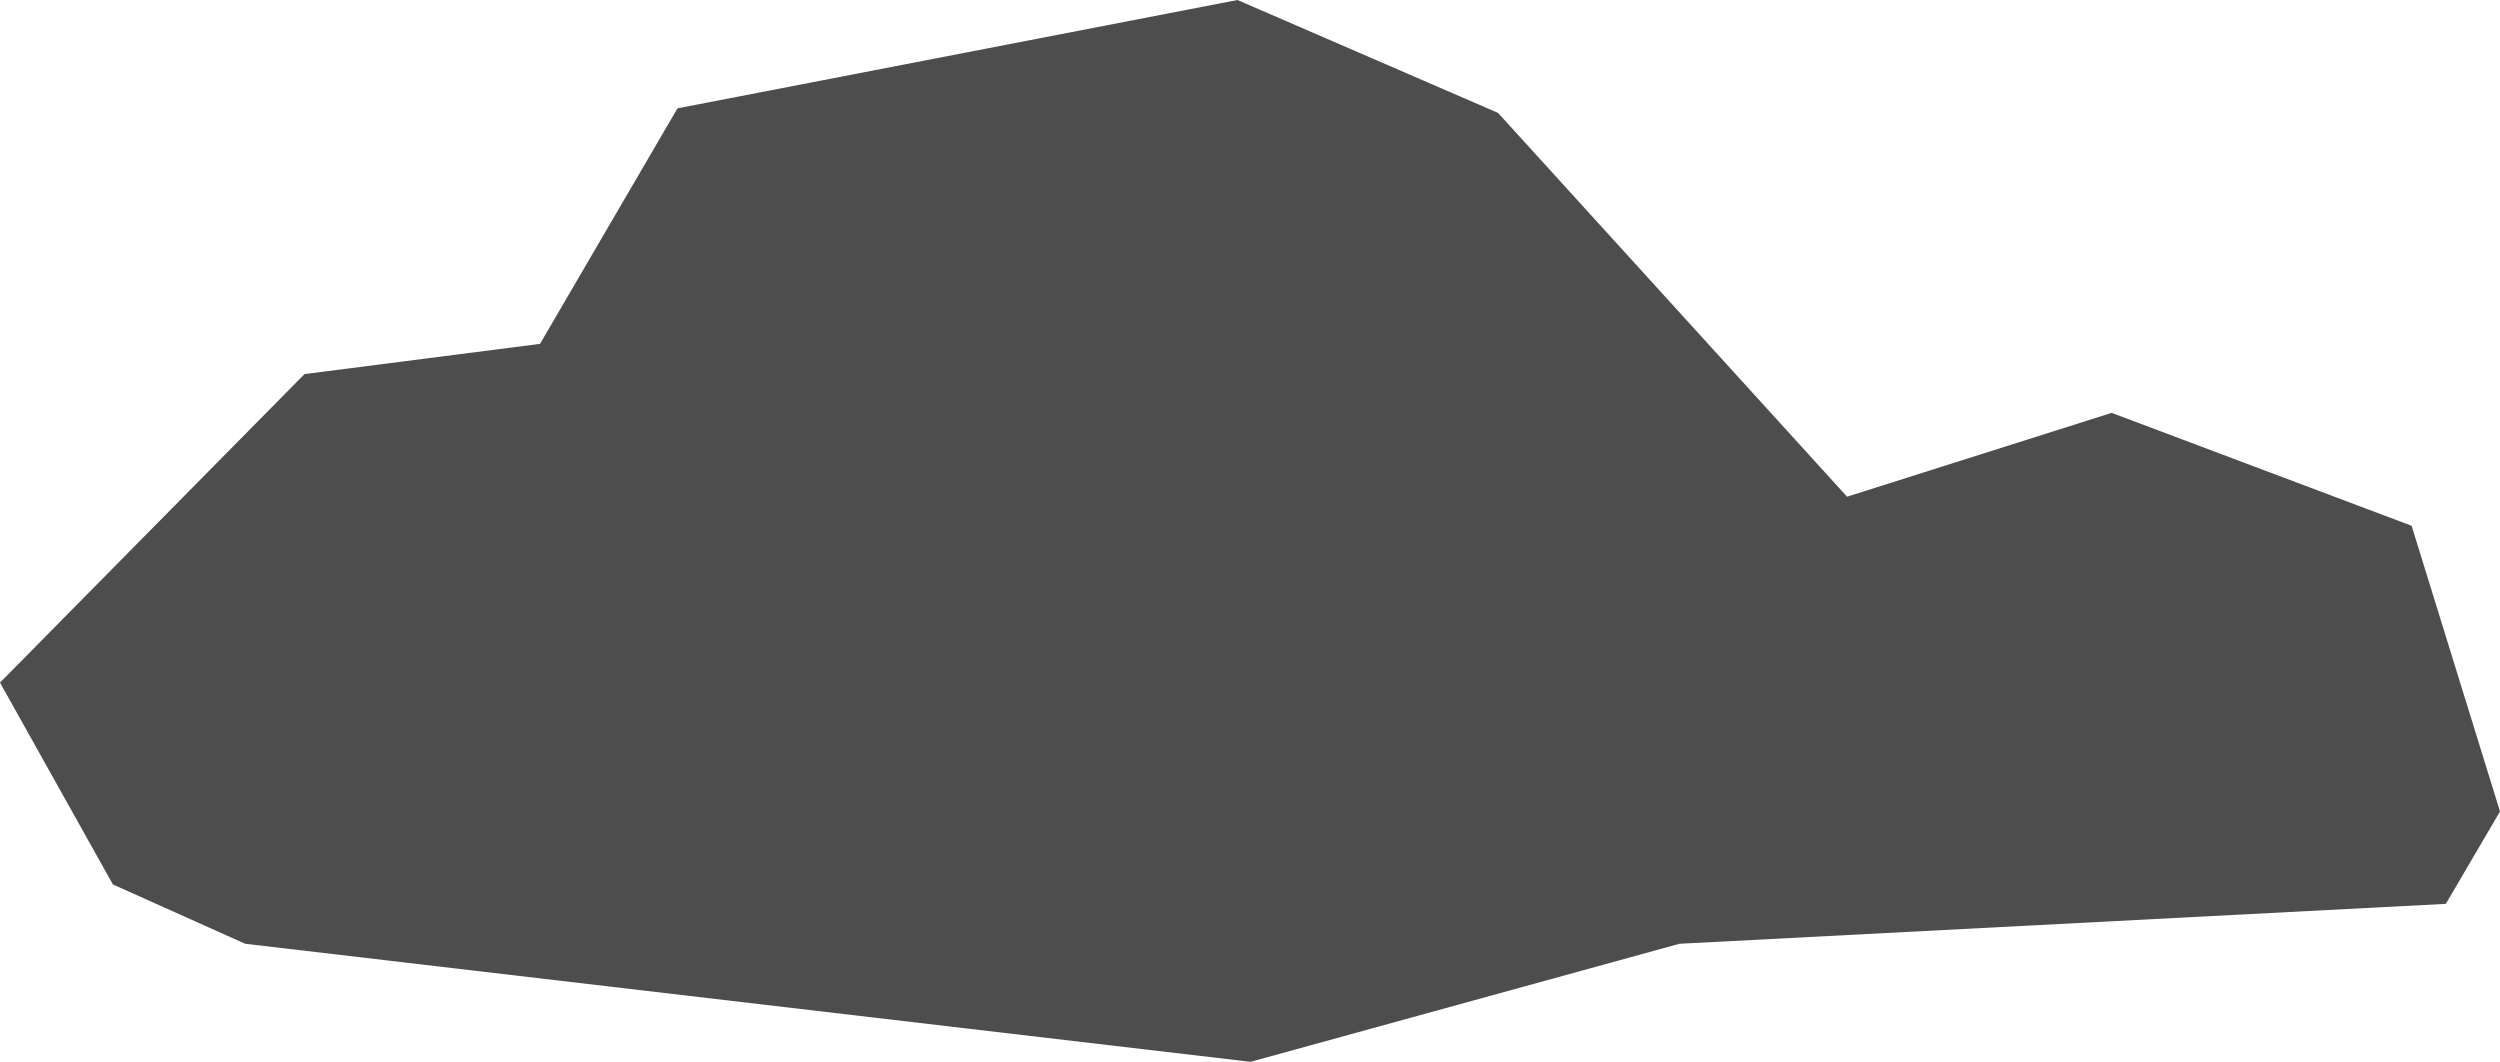 <?xml version="1.0" encoding="UTF-8"?>
<svg id="Calque_2" data-name="Calque 2" xmlns="http://www.w3.org/2000/svg" viewBox="0 0 43.84 18.62">
  <defs>
    <style>
      .cls-1 {
        fill: #4e4d4d;
      }
    </style>
  </defs>
  <g id="Calque_1-2" data-name="Calque 1">
    <polygon class="cls-1" points="1.98 15.51 0 11.97 5.34 6.56 9.47 6.03 11.88 1.9 21.7 0 26.27 1.98 32.39 8.71 37.03 7.24 42.29 9.22 43.84 14.23 42.89 15.85 29.45 16.55 21.93 18.62 4.3 16.55 1.98 15.51"/>
  </g>
</svg>